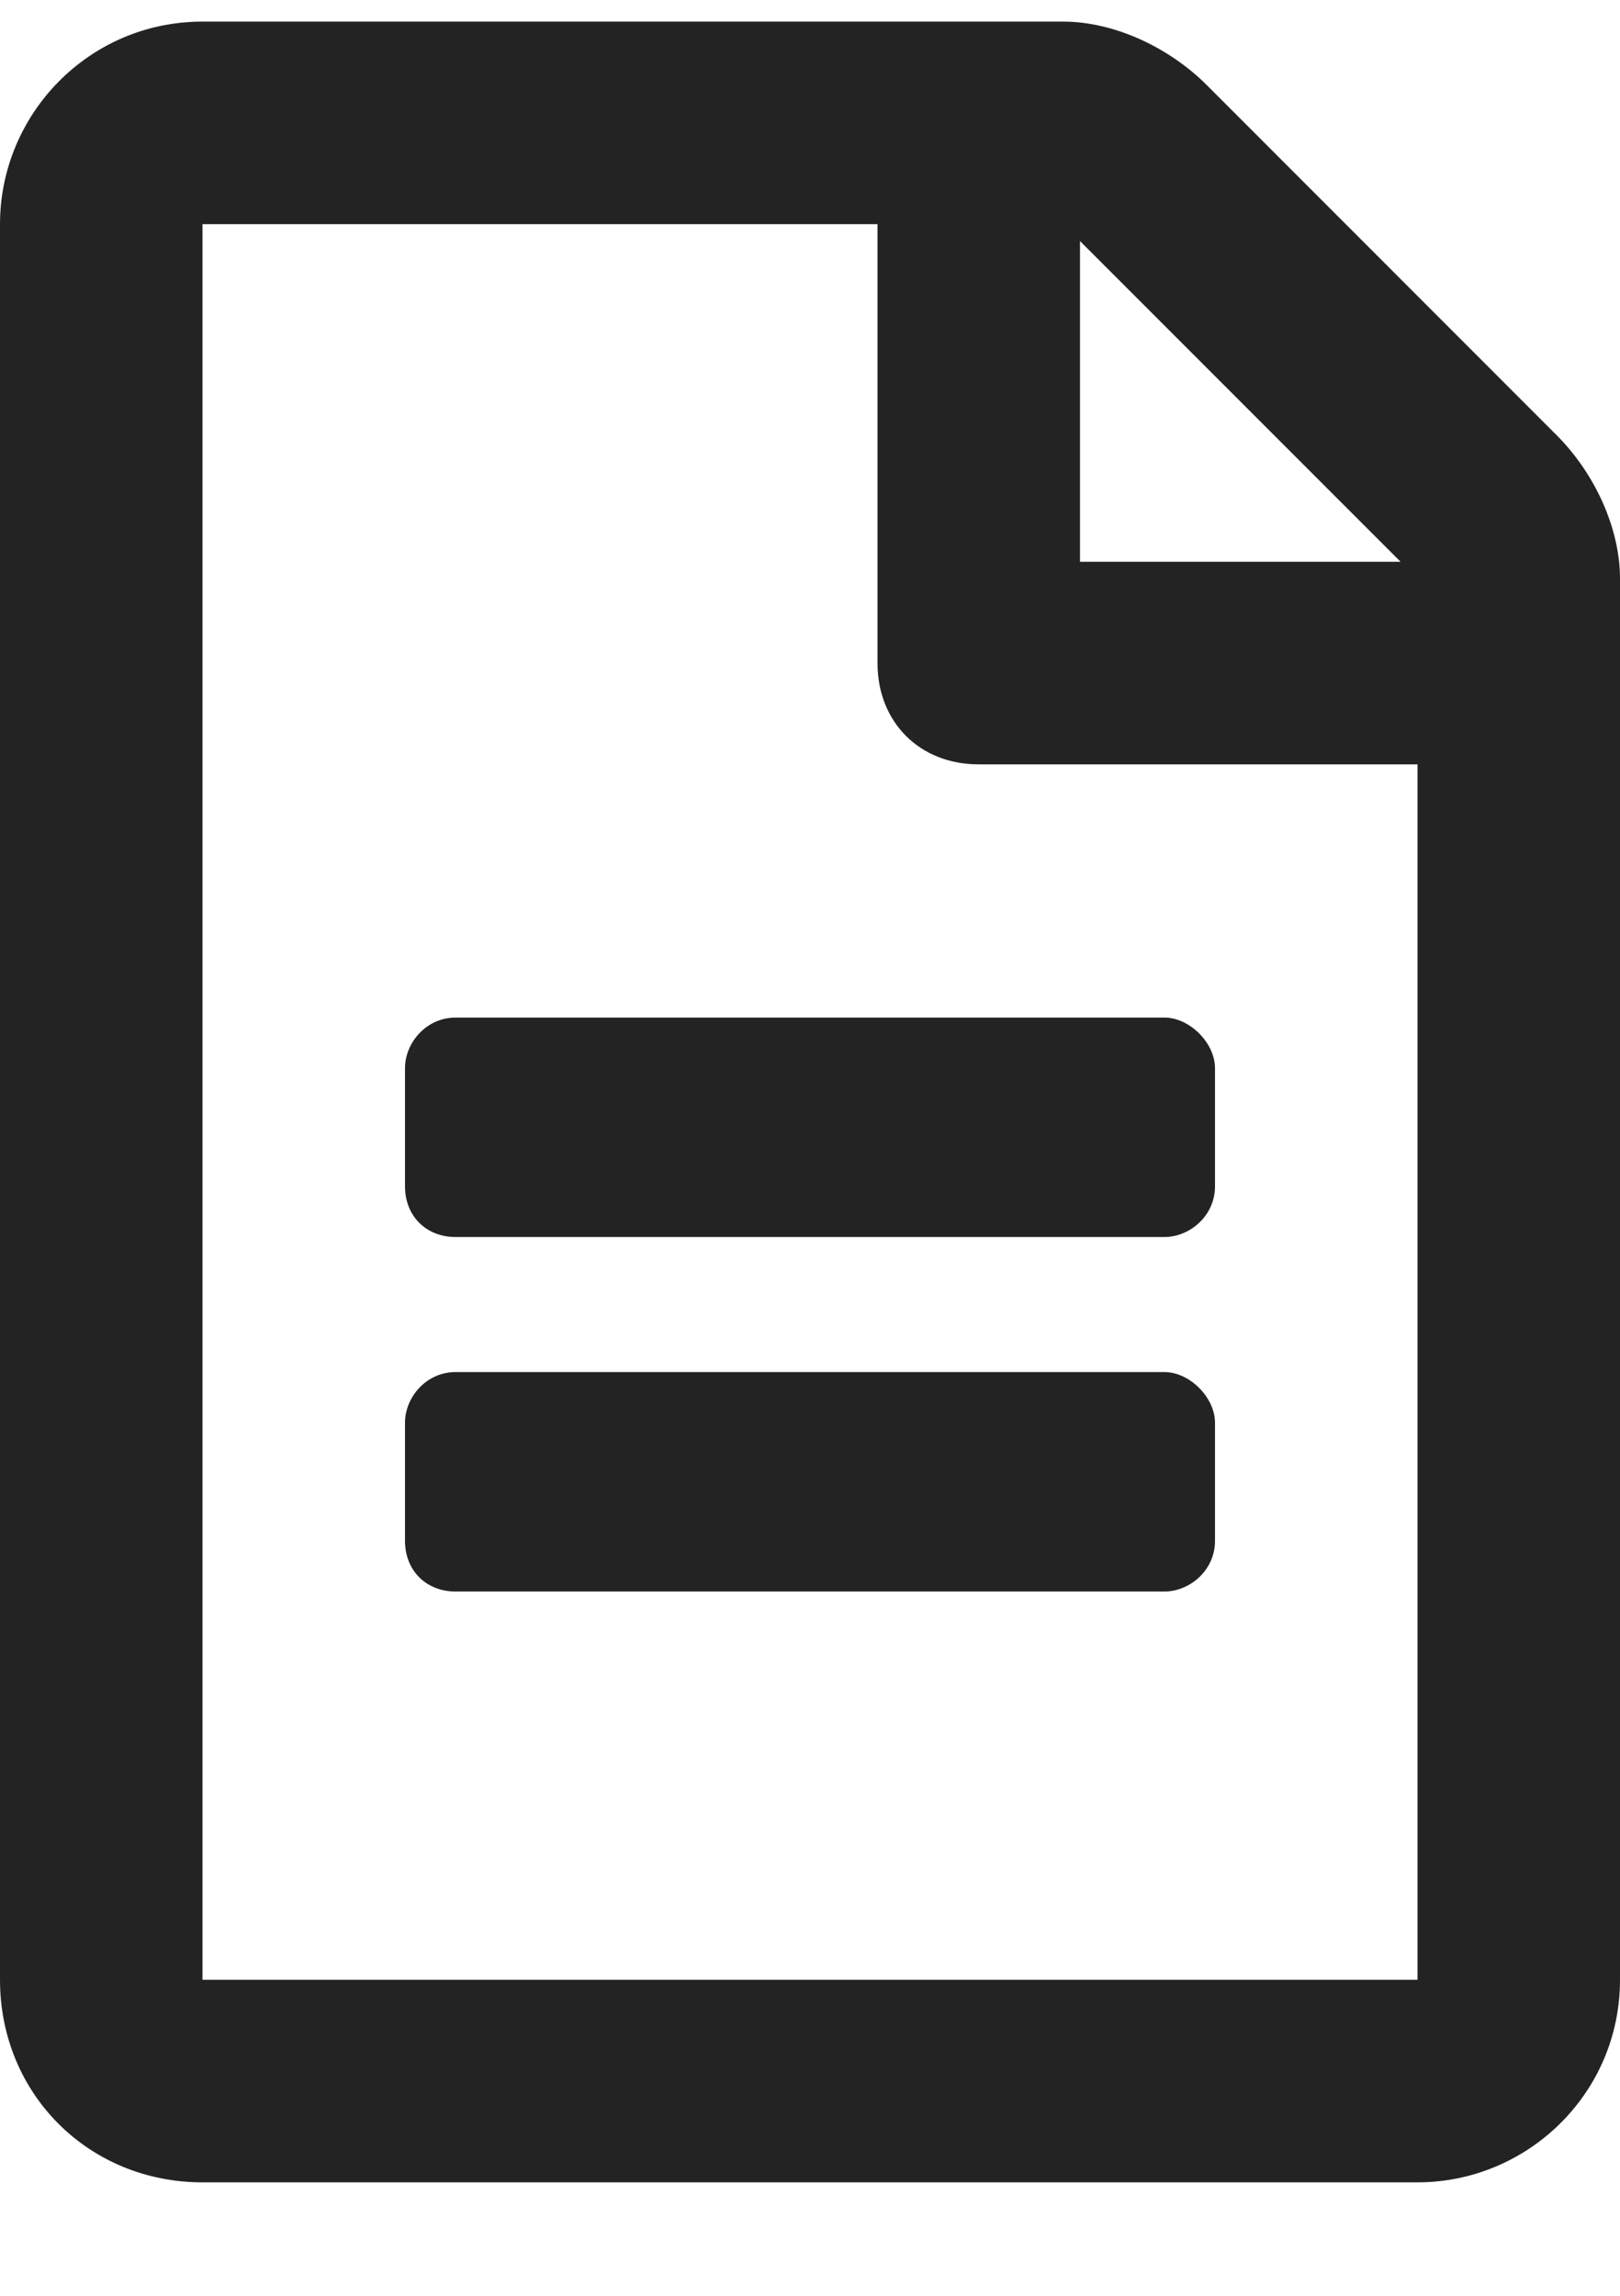 <svg width="12" height="17" viewBox="0 0 12 17" fill="none" xmlns="http://www.w3.org/2000/svg">
<path d="M9 7.91V8.785C9 9.004 8.812 9.16 8.625 9.16H3.375C3.156 9.16 3 9.004 3 8.785V7.91C3 7.723 3.156 7.535 3.375 7.535H8.625C8.812 7.535 9 7.723 9 7.91ZM8.625 10.16C8.812 10.16 9 10.348 9 10.535V11.41C9 11.629 8.812 11.785 8.625 11.785H3.375C3.156 11.785 3 11.629 3 11.41V10.535C3 10.348 3.156 10.16 3.375 10.16H8.625ZM12 4.285V14.66C12 15.504 11.312 16.16 10.5 16.16H1.5C0.656 16.16 0 15.504 0 14.66V1.66C0 0.848 0.656 0.16 1.5 0.16H7.875C8.25 0.16 8.656 0.348 8.938 0.629L11.531 3.223C11.812 3.504 12 3.91 12 4.285ZM8 1.785V4.16H10.375L8 1.785ZM10.5 14.66V5.66H7.25C6.812 5.66 6.5 5.348 6.5 4.91V1.66H1.5V14.66H10.5Z" fill="#232323"/>
</svg>
